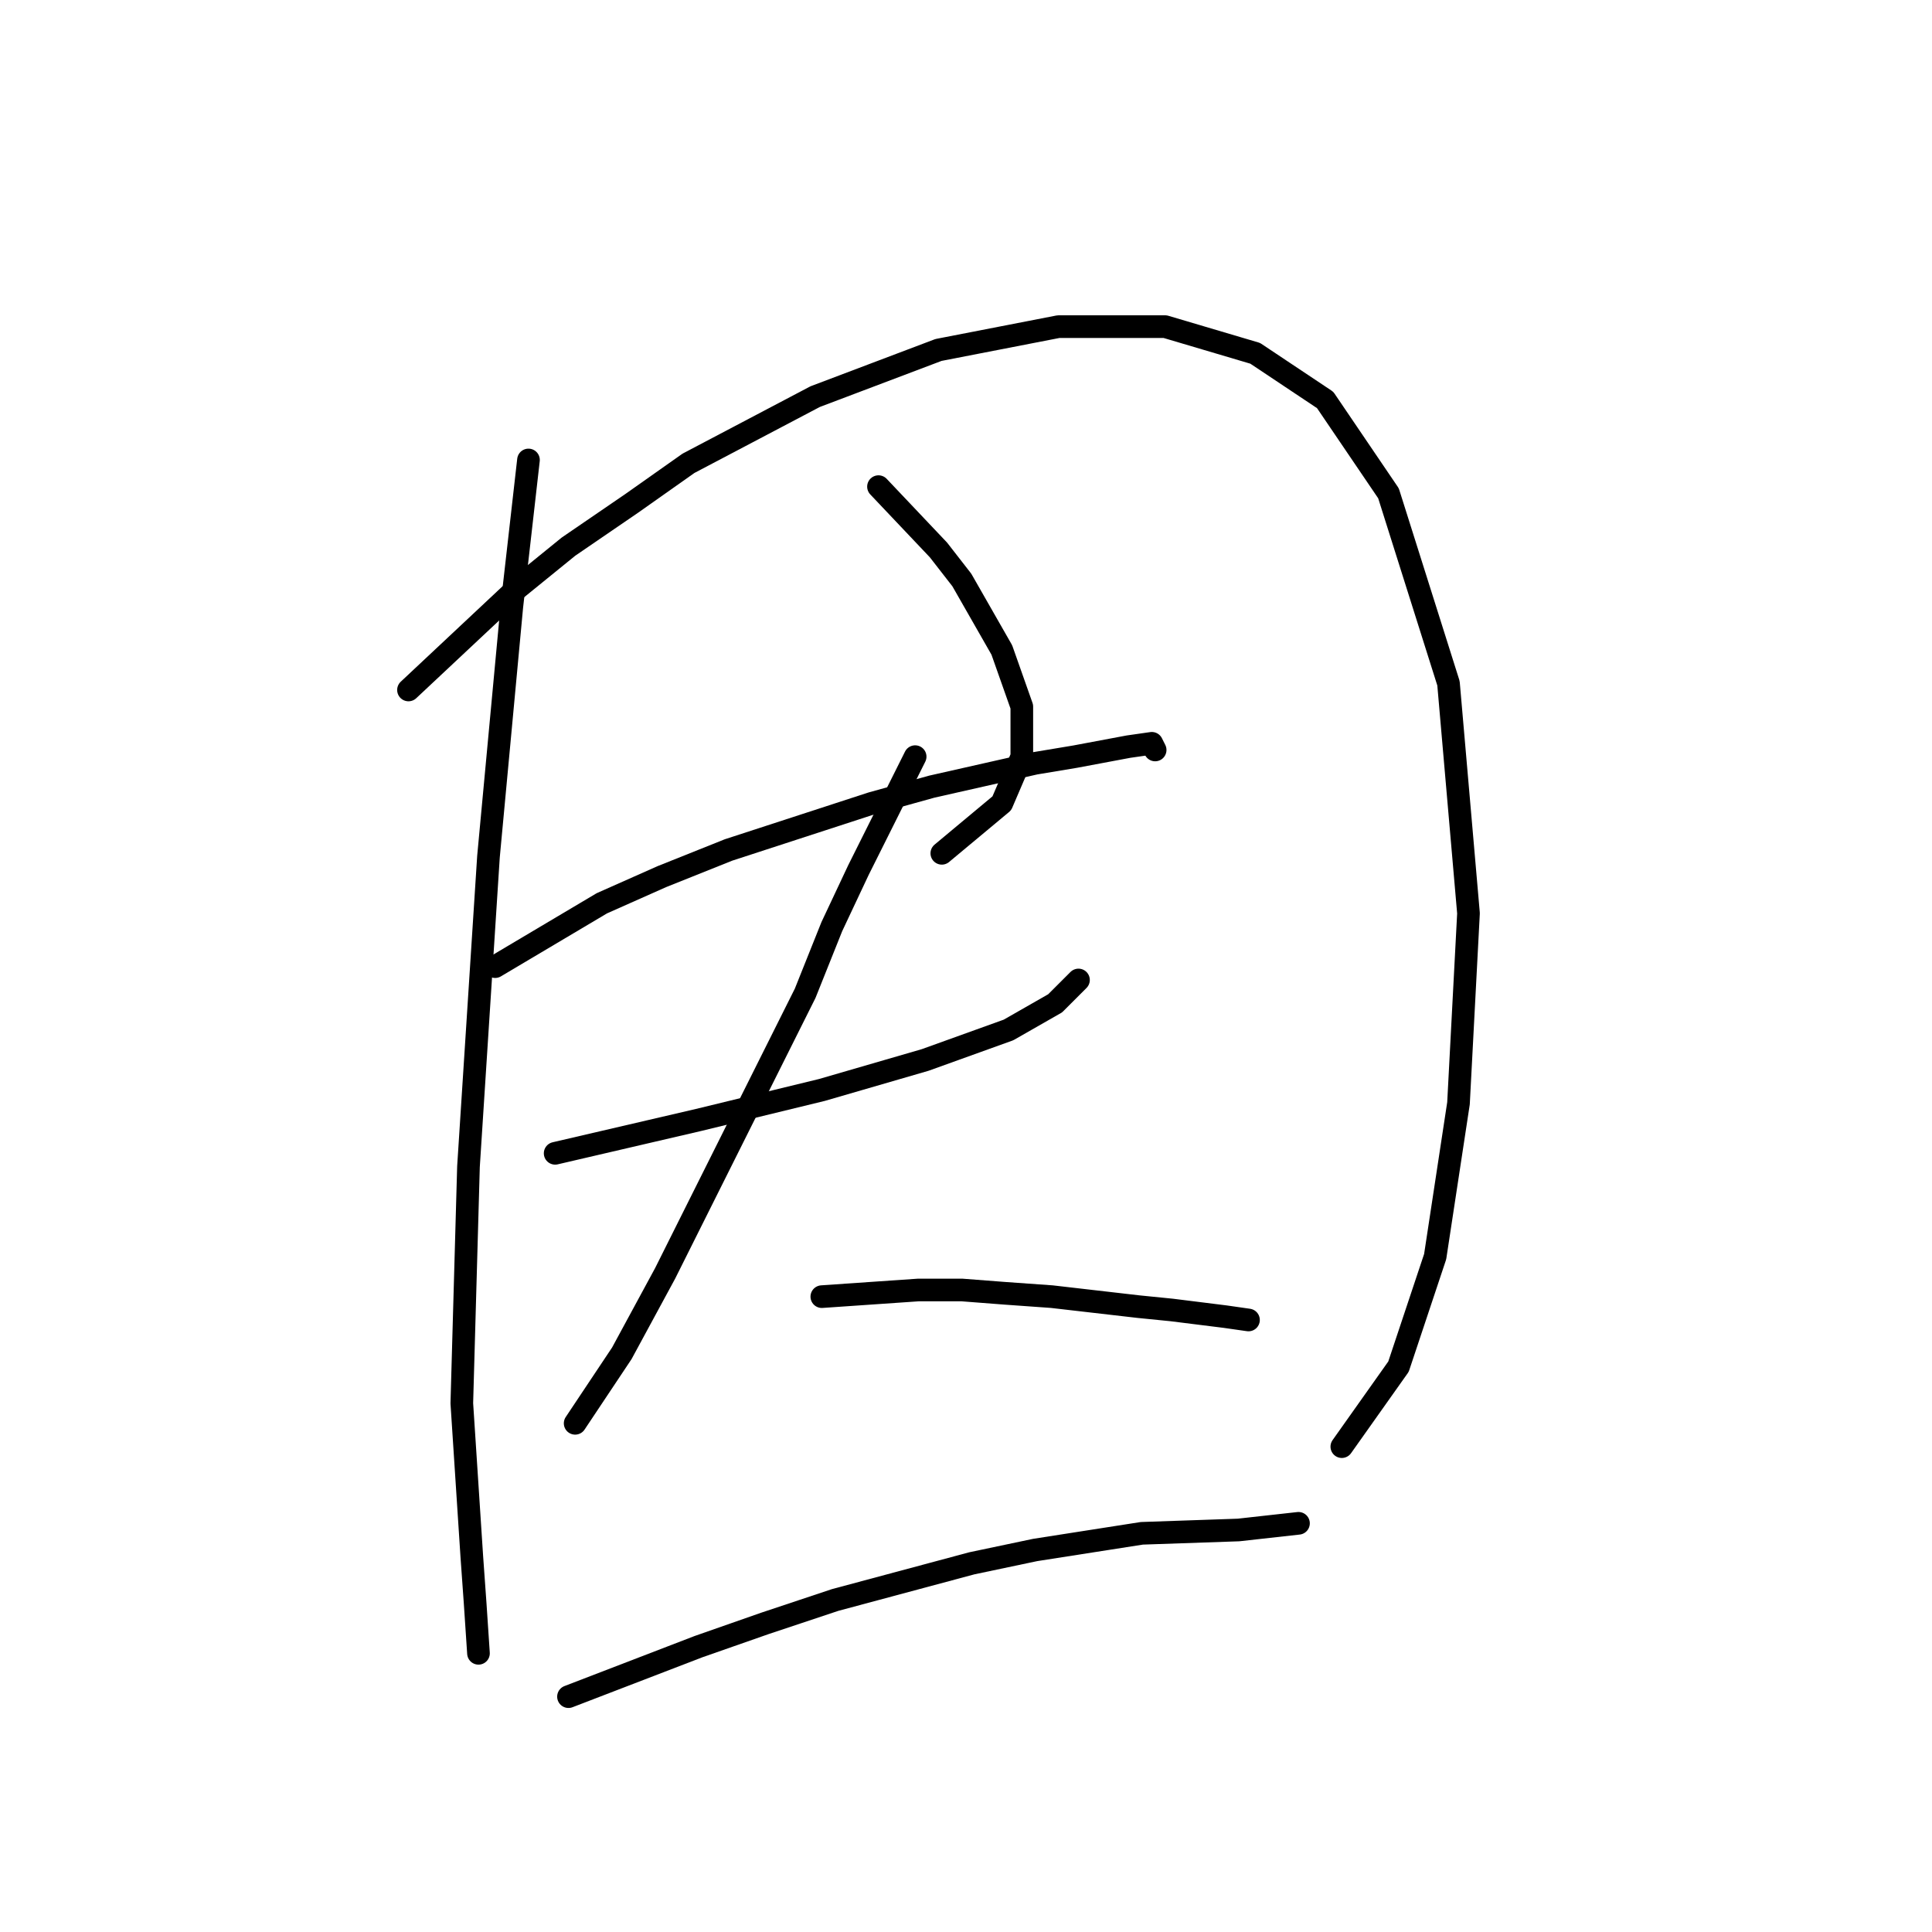 <?xml version="1.0" standalone="no"?>
    <svg width="256" height="256" xmlns="http://www.w3.org/2000/svg" version="1.1">
    <polyline stroke="black" stroke-width="3" stroke-linecap="round" fill="transparent" stroke-linejoin="round" points="70.026 60.948 67.818 80.383 64.726 113.509 62.076 154.586 61.193 185.946 62.518 206.264 62.959 212.448 63.401 219.073 63.401 219.073 " />
        <polyline stroke="black" stroke-width="3" stroke-linecap="round" fill="transparent" stroke-linejoin="round" points="54.126 91.425 68.26 78.174 75.327 72.432 83.719 66.69 91.227 61.39 108.012 52.556 124.354 46.373 140.255 43.281 154.389 43.281 166.315 46.814 175.59 52.998 183.982 65.365 191.933 90.542 194.583 121.018 193.258 146.194 190.166 166.512 185.307 181.088 177.798 191.688 177.798 191.688 " />
        <polyline stroke="black" stroke-width="3" stroke-linecap="round" fill="transparent" stroke-linejoin="round" points="116.404 64.482 124.354 72.874 127.446 76.849 132.746 86.125 135.396 93.633 135.396 100.259 132.746 106.442 124.796 113.068 124.796 113.068 " />
        <polyline stroke="black" stroke-width="3" stroke-linecap="round" fill="transparent" stroke-linejoin="round" points="65.609 128.085 79.743 119.693 87.694 116.16 96.528 112.626 115.52 106.442 123.471 104.234 137.163 101.142 142.463 100.259 149.53 98.934 152.622 98.492 153.064 99.375 153.064 99.375 " />
        <polyline stroke="black" stroke-width="3" stroke-linecap="round" fill="transparent" stroke-linejoin="round" points="73.56 152.82 92.552 148.403 108.895 144.428 122.587 140.452 133.63 136.477 139.813 132.944 142.905 129.852 142.905 129.852 " />
        <polyline stroke="black" stroke-width="3" stroke-linecap="round" fill="transparent" stroke-linejoin="round" points="121.262 100.259 113.754 115.276 110.22 122.785 106.687 131.619 98.736 147.519 91.227 162.537 88.136 168.721 82.394 179.321 76.21 188.596 76.21 188.596 " />
        <polyline stroke="black" stroke-width="3" stroke-linecap="round" fill="transparent" stroke-linejoin="round" points="108.895 171.812 121.704 170.929 127.446 170.929 133.188 171.371 139.372 171.812 150.855 173.137 155.272 173.579 162.339 174.462 165.431 174.904 165.431 174.904 " />
        <polyline stroke="black" stroke-width="3" stroke-linecap="round" fill="transparent" stroke-linejoin="round" points="75.327 224.815 92.552 218.19 101.386 215.098 110.662 212.006 128.771 207.147 137.163 205.381 151.297 203.172 164.106 202.731 172.057 201.847 172.057 201.847 " />
        </svg>